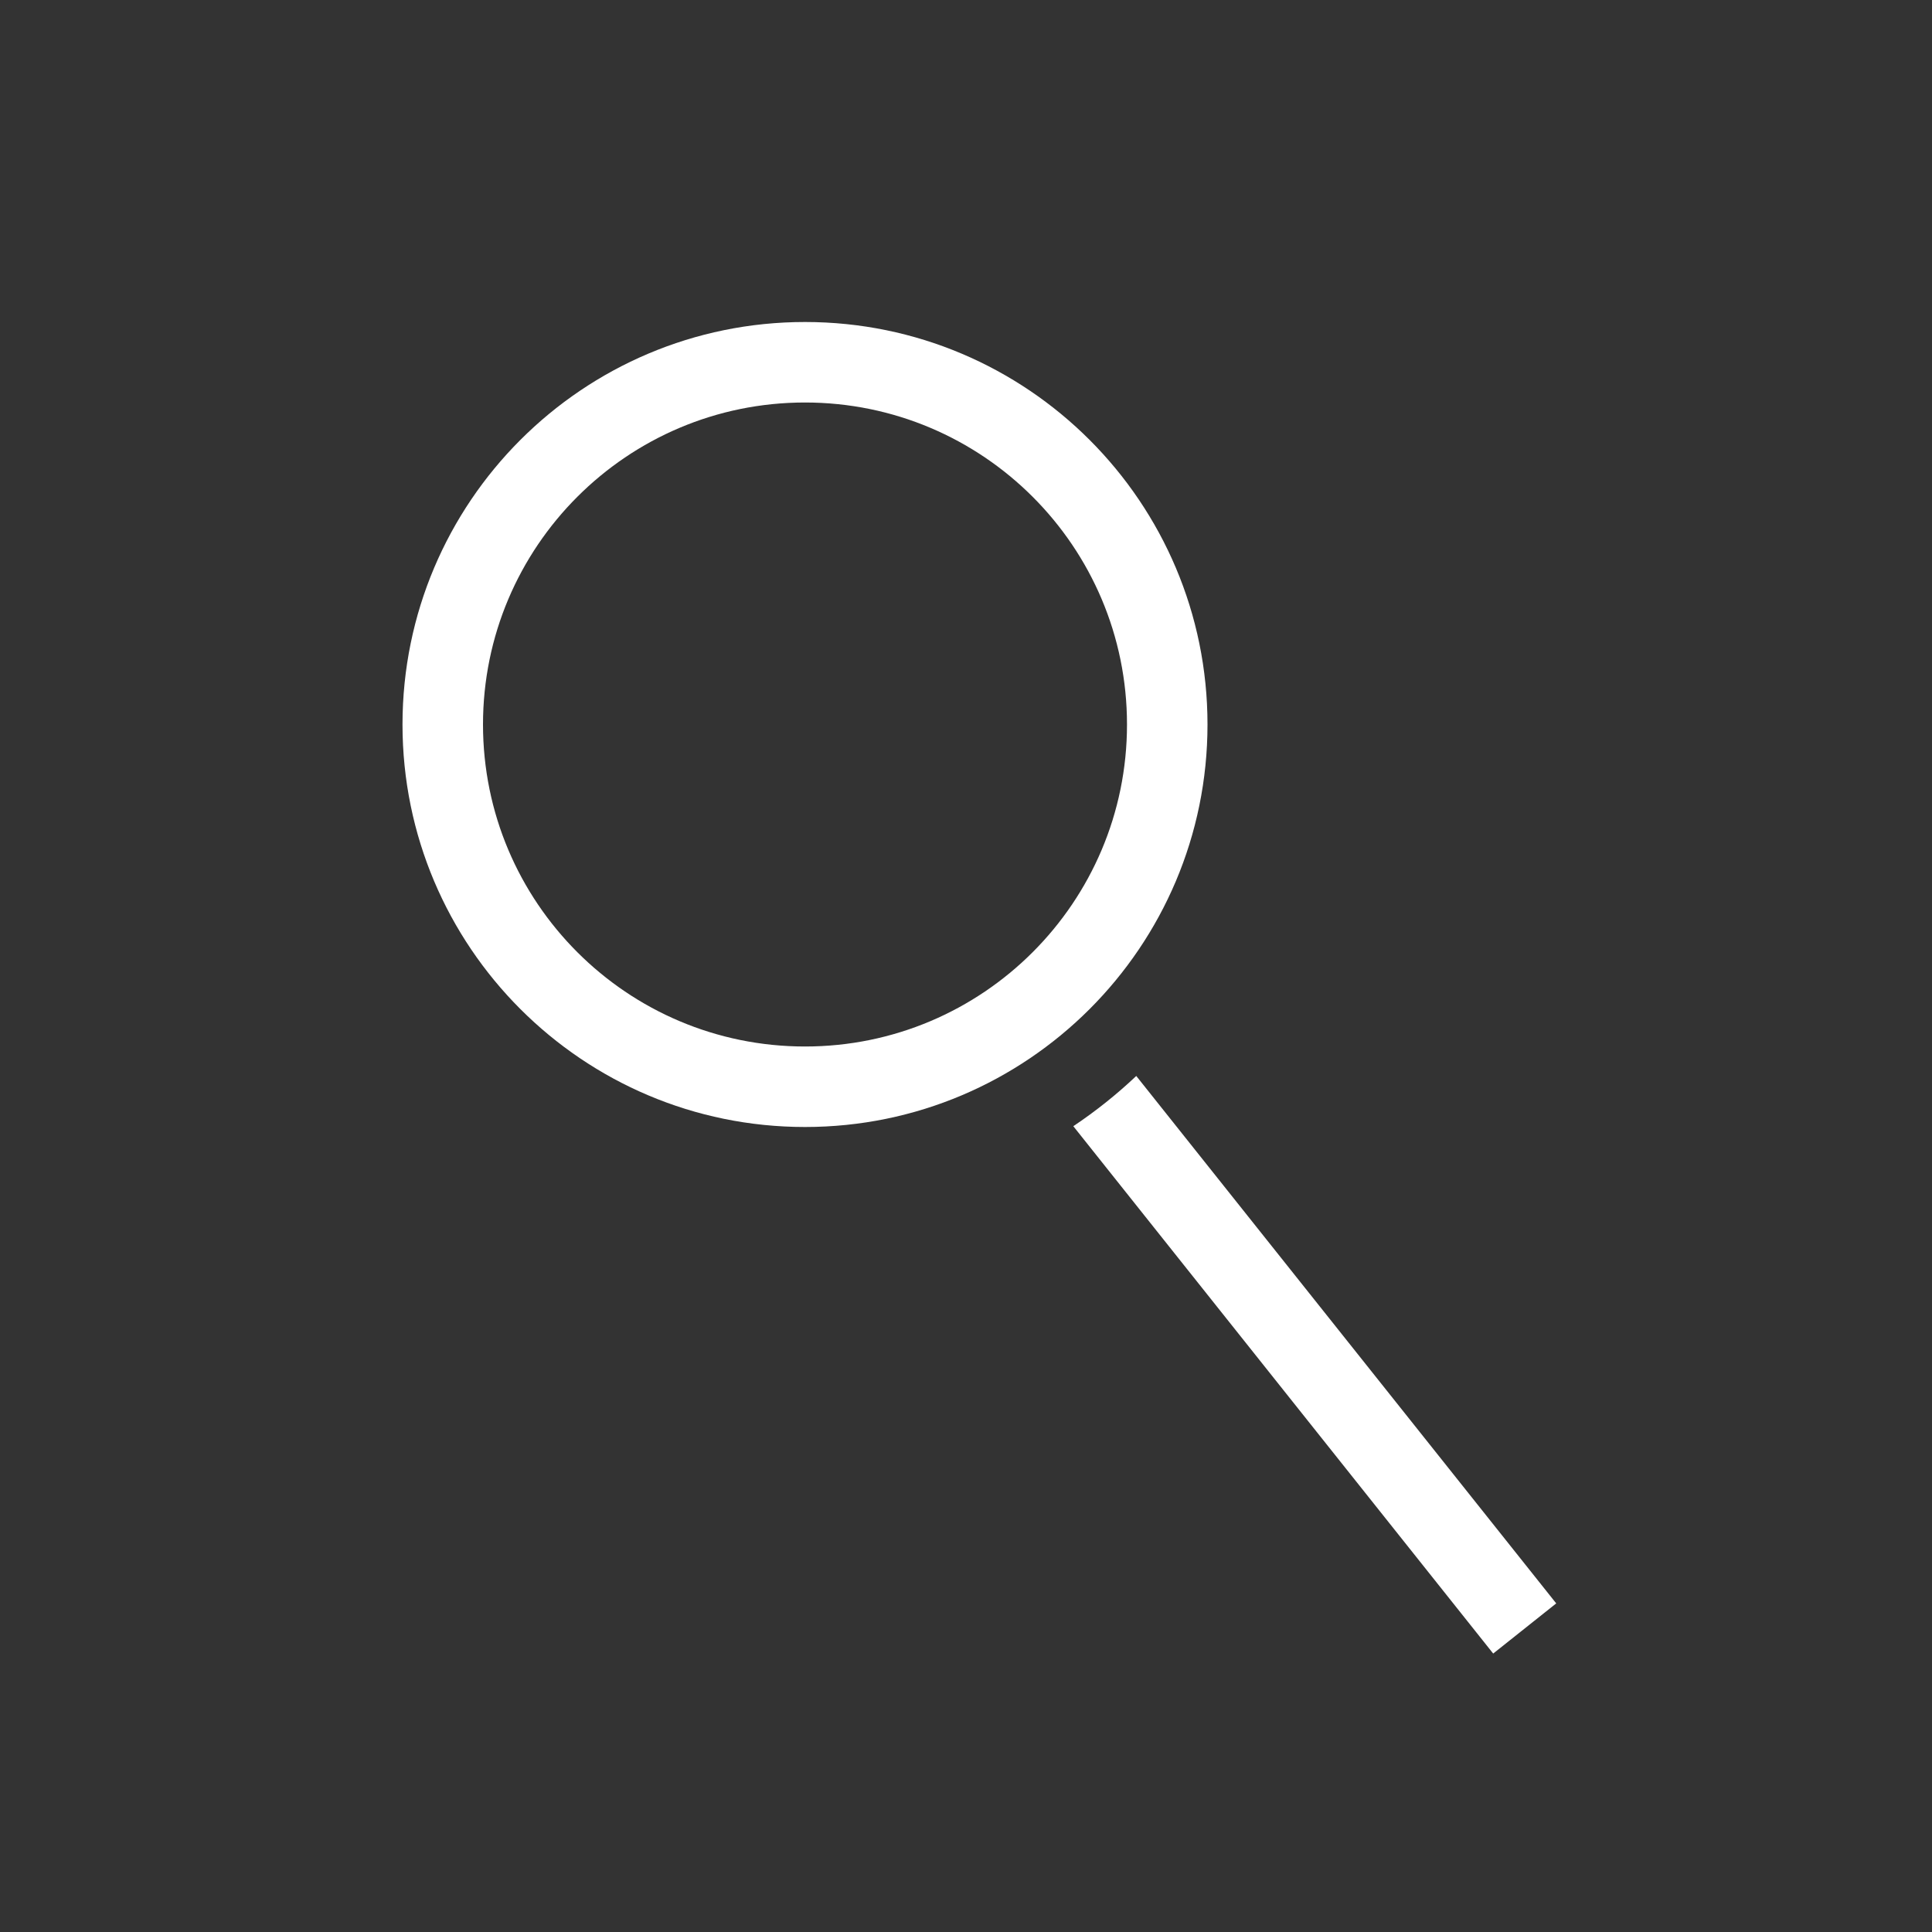 <?xml version="1.0" encoding="UTF-8"?>
<svg width="24px" height="24px" viewBox="0 0 24 24" version="1.1" xmlns="http://www.w3.org/2000/svg" xmlns:xlink="http://www.w3.org/1999/xlink">
    <rect x="0" y="0" width="24" height="24" fill="#333333" stroke="none"/>
    <title>编组 3</title>
    <g id="页面-1" stroke="none" stroke-width="1" fill="none" fill-rule="evenodd">
        <g id="Extrinsics-Details-State" transform="translate(-1140, -22)">
            <g id="search" transform="translate(880, 16)">
                <g id="编组-3" transform="translate(260, 6)">
                    <rect id="矩形" x="0" y="0" width="24" height="24"></rect>
                    <path d="M14.115,13.366 L19.332,19.918 L18.549,20.541 L13.333,13.99 C13.611,13.804 13.873,13.595 14.115,13.366 Z" id="形状结合" fill="#FFFFFF" fill-rule="nonzero"></path>
                    <path d="M10,4 C12.761,4 15,6.239 15,9 C15,11.761 12.761,14 10,14 C7.239,14 5,11.761 5,9 C5,6.239 7.239,4 10,4 Z M10,5 C7.791,5 6,6.791 6,9 C6,11.209 7.791,13 10,13 C12.209,13 14,11.209 14,9 C14,6.791 12.209,5 10,5 Z" id="形状结合" fill="#FFFFFF"></path>
                </g>
            </g>
        </g>
    </g>
</svg>